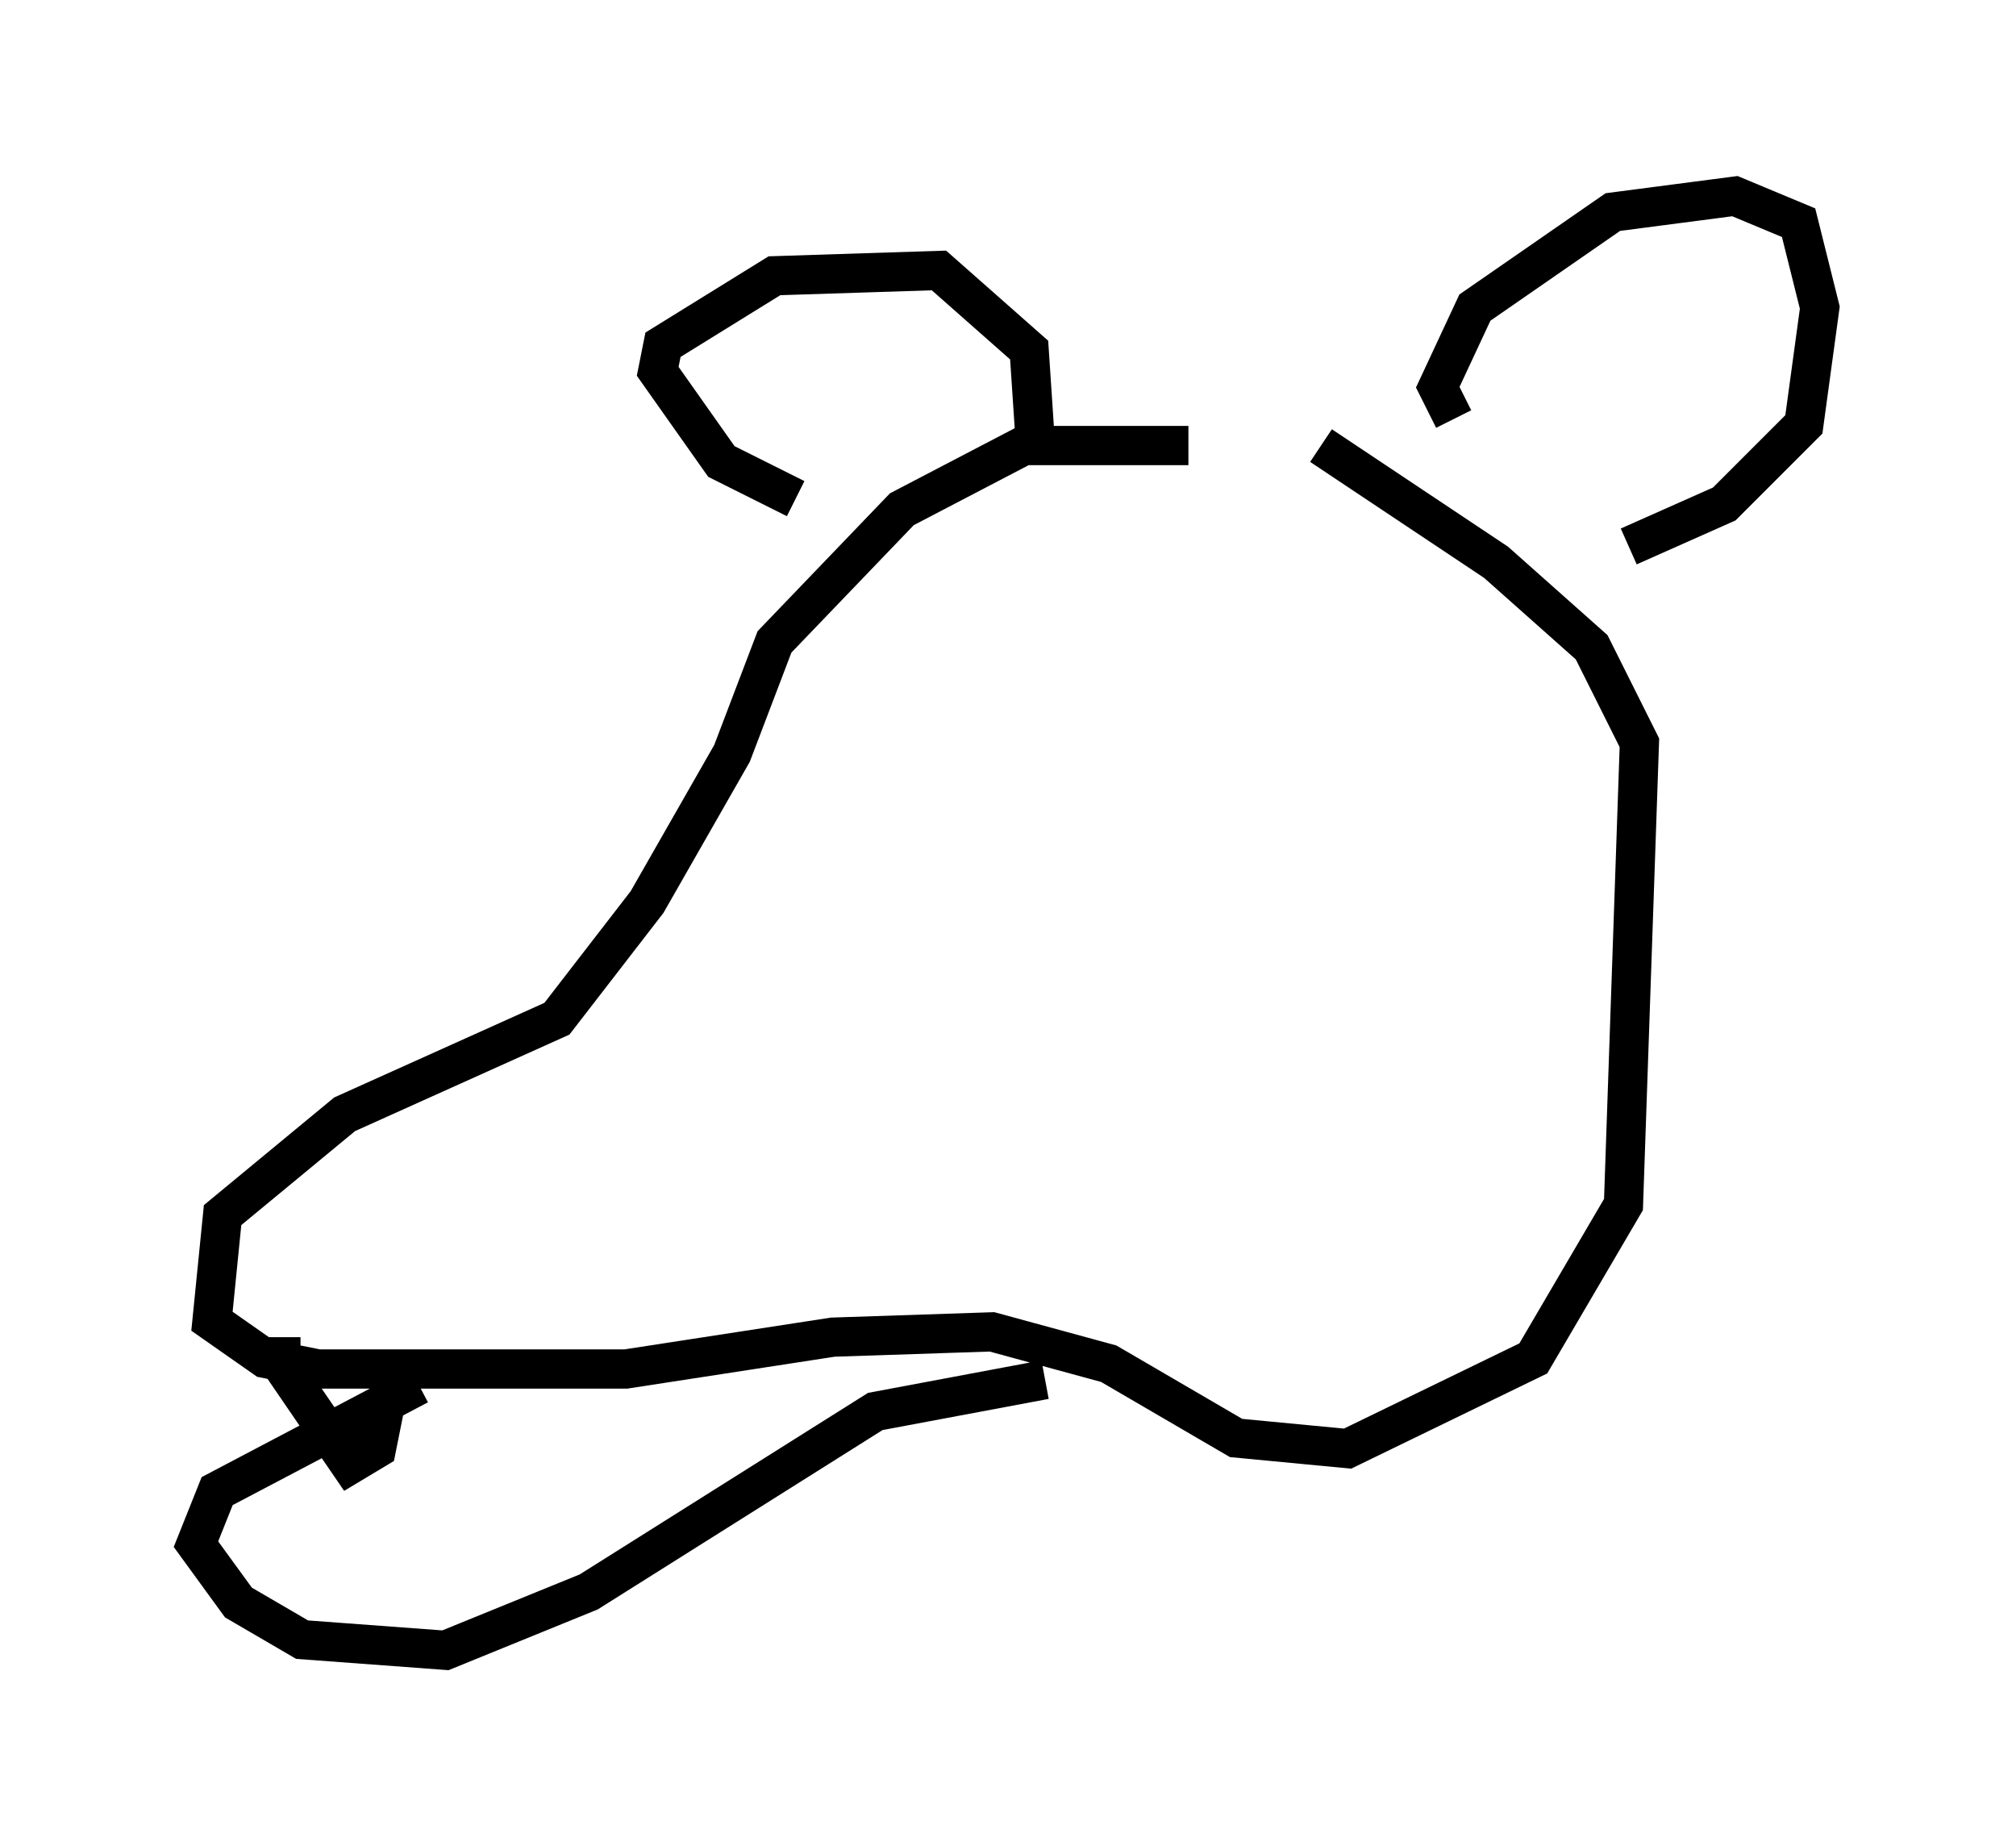 <?xml version="1.0" encoding="utf-8" ?>
<svg baseProfile="full" height="47.077" version="1.1" width="51.407" xmlns="http://www.w3.org/2000/svg" xmlns:ev="http://www.w3.org/2001/xml-events" xmlns:xlink="http://www.w3.org/1999/xlink"><defs /><rect fill="white" height="47.077" width="51.407" x="0" y="0" /><path d="M33.552, 11.901 m-3.248, -0.541 l-4.195, 0.0 -3.112, 1.624 l-3.248, 3.383 -1.083, 2.842 l-2.165, 3.789 -2.3, 2.977 l-5.413, 2.436 -3.112, 2.571 l-0.271, 2.706 1.353, 0.947 l1.353, 0.271 7.848, 0.0 l5.277, -0.812 4.059, -0.135 l2.977, 0.812 3.248, 1.894 l2.842, 0.271 4.736, -2.3 l2.3, -3.924 0.406, -11.773 l-1.218, -2.436 -2.436, -2.165 l-4.465, -2.977 m-13.396, 1.353 l-1.894, -0.947 -1.624, -2.3 l0.135, -0.677 2.842, -1.759 l4.195, -0.135 2.3, 2.03 l0.135, 2.03 m10.69, -0.271 l-0.406, -0.812 0.947, -2.03 l3.518, -2.436 3.112, -0.406 l1.624, 0.677 0.541, 2.165 l-0.406, 2.977 -2.03, 2.03 l-2.436, 1.083 m-30.852, 21.38 l-5.142, 2.706 -0.541, 1.353 l1.083, 1.488 1.624, 0.947 l3.654, 0.271 3.654, -1.488 l7.307, -4.601 4.33, -0.812 m-19.486, -1.083 l0.0, 0.677 1.759, 2.571 l0.677, -0.406 0.271, -1.353 " fill="none" stroke="black" stroke-width="1" /></svg>